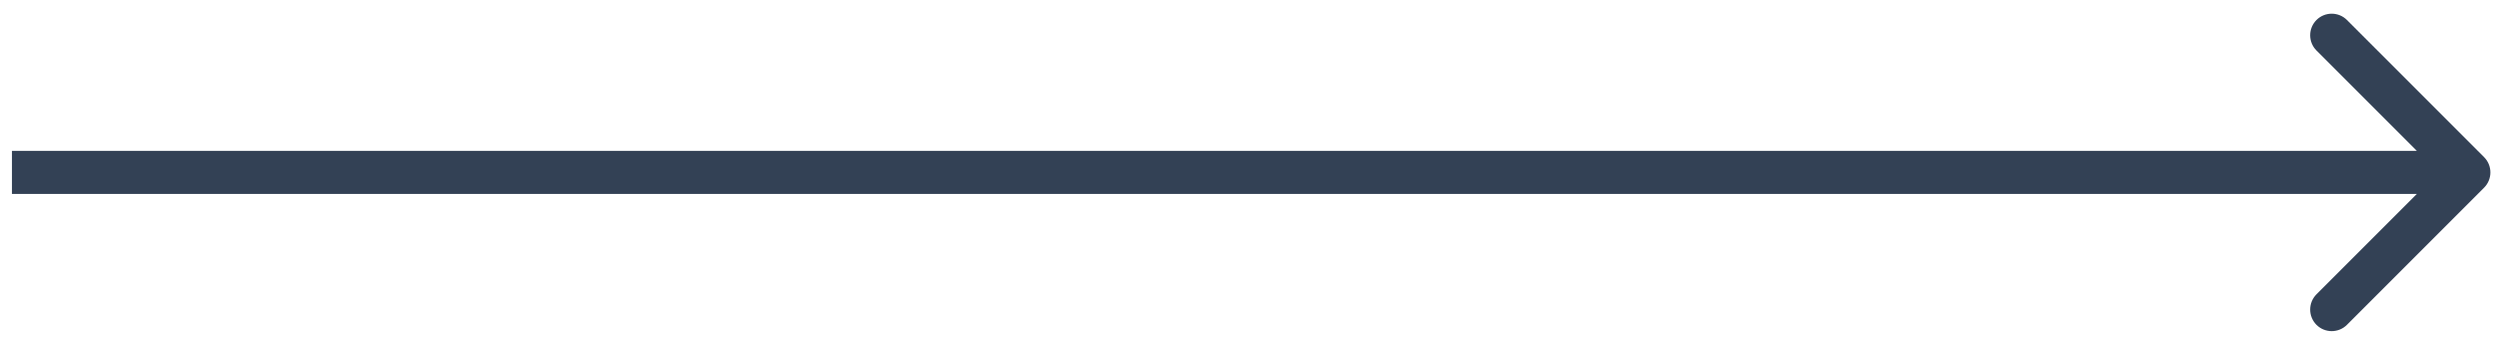 <svg width="58" height="8" viewBox="0 0 58 8" fill="none" xmlns="http://www.w3.org/2000/svg">
    <path d="M57.631 4.354C57.826 4.158 57.826 3.842 57.631 3.646L54.449 0.464C54.254 0.269 53.937 0.269 53.742 0.464C53.547 0.66 53.547 0.976 53.742 1.172L56.57 4L53.742 6.828C53.547 7.024 53.547 7.34 53.742 7.536C53.937 7.731 54.254 7.731 54.449 7.536L57.631 4.354ZM0.277 4.5H57.277V3.5H0.277V4.5Z" fill="#334155"/>
</svg>

